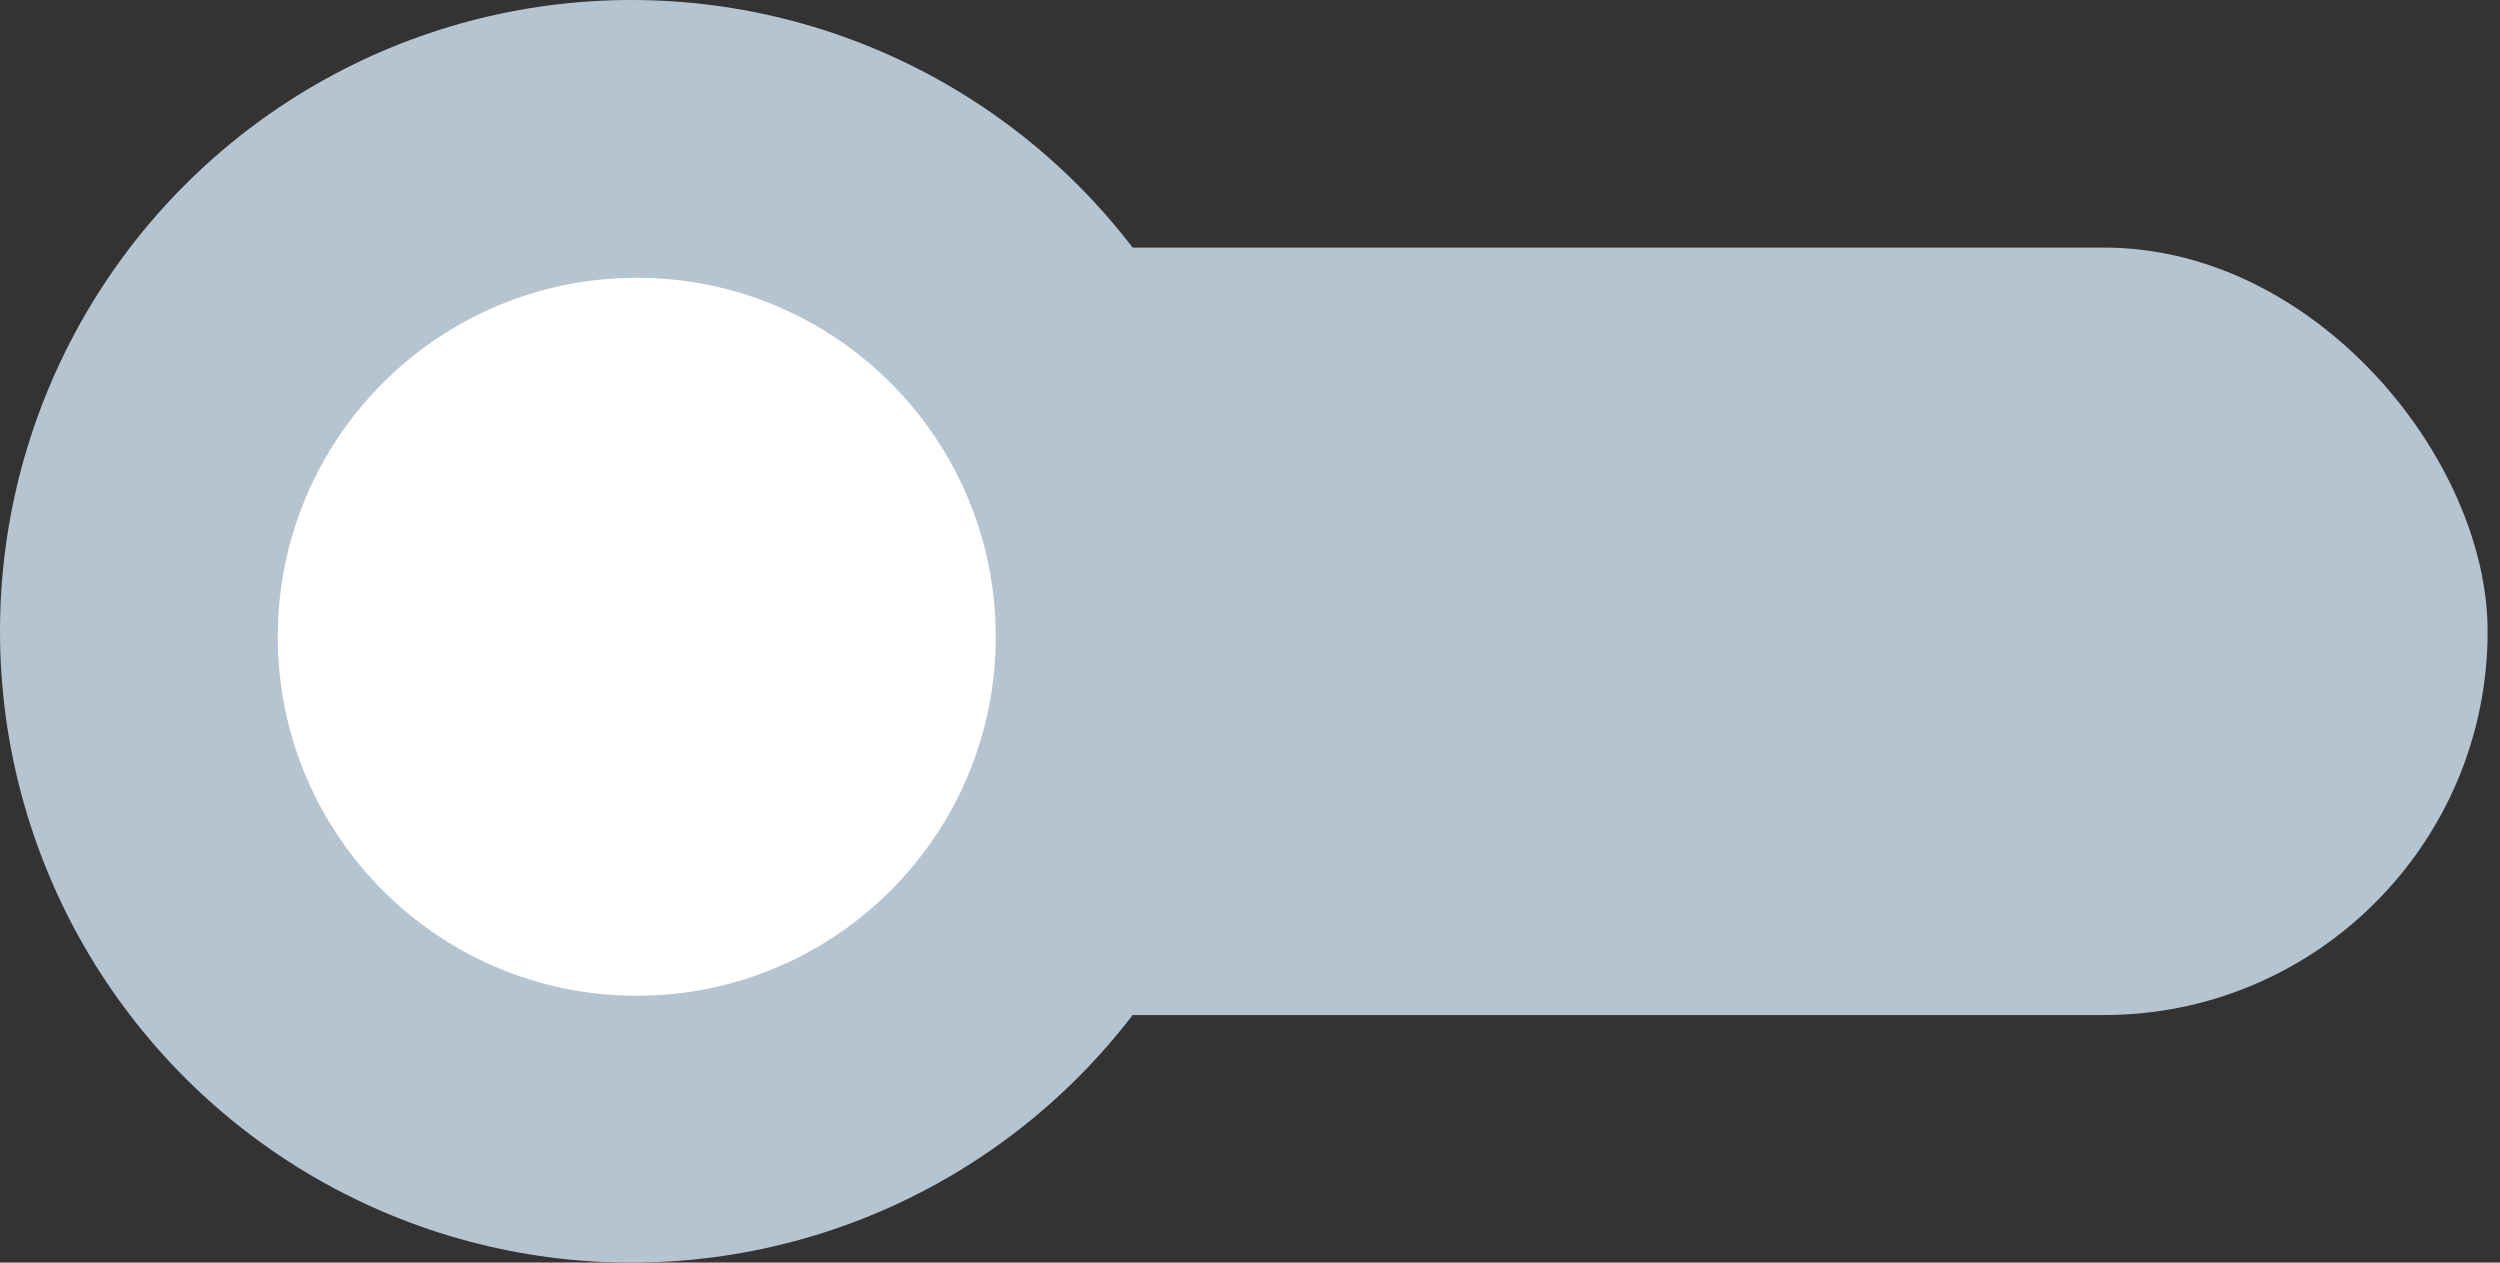 <?xml version="1.0" encoding="UTF-8"?>
<svg width="99px" height="50px" viewBox="0 0 99 50" version="1.1" xmlns="http://www.w3.org/2000/svg" xmlns:xlink="http://www.w3.org/1999/xlink">
    <rect x="0" y="0" width="99" height="50" fill="#333333" stroke="none"/>
    <!-- Generator: Sketch 59.1 (86144) - https://sketch.com -->
    <title>开关</title>
    <desc>Created with Sketch.</desc>
    <g id="页面-1" stroke="none" stroke-width="1" fill="none" fill-rule="evenodd">
        <g id="1" transform="translate(-145, -2216)">
            <g id="导航" transform="translate(79, 2144)">
                <g id="开关" transform="translate(66, 72)">
                    <rect id="矩形" fill="#B5C4D1" x="24" y="9.804" width="74.51" height="30.392" rx="15.196"></rect>
                    <circle id="椭圆形" fill="#B5C4D1" cx="25" cy="25" r="25"></circle>
                    <circle id="椭圆形" fill="#FFFFFF" cx="25.216" cy="25.216" r="14.216"></circle>
                </g>
            </g>
        </g>
    </g>
</svg>